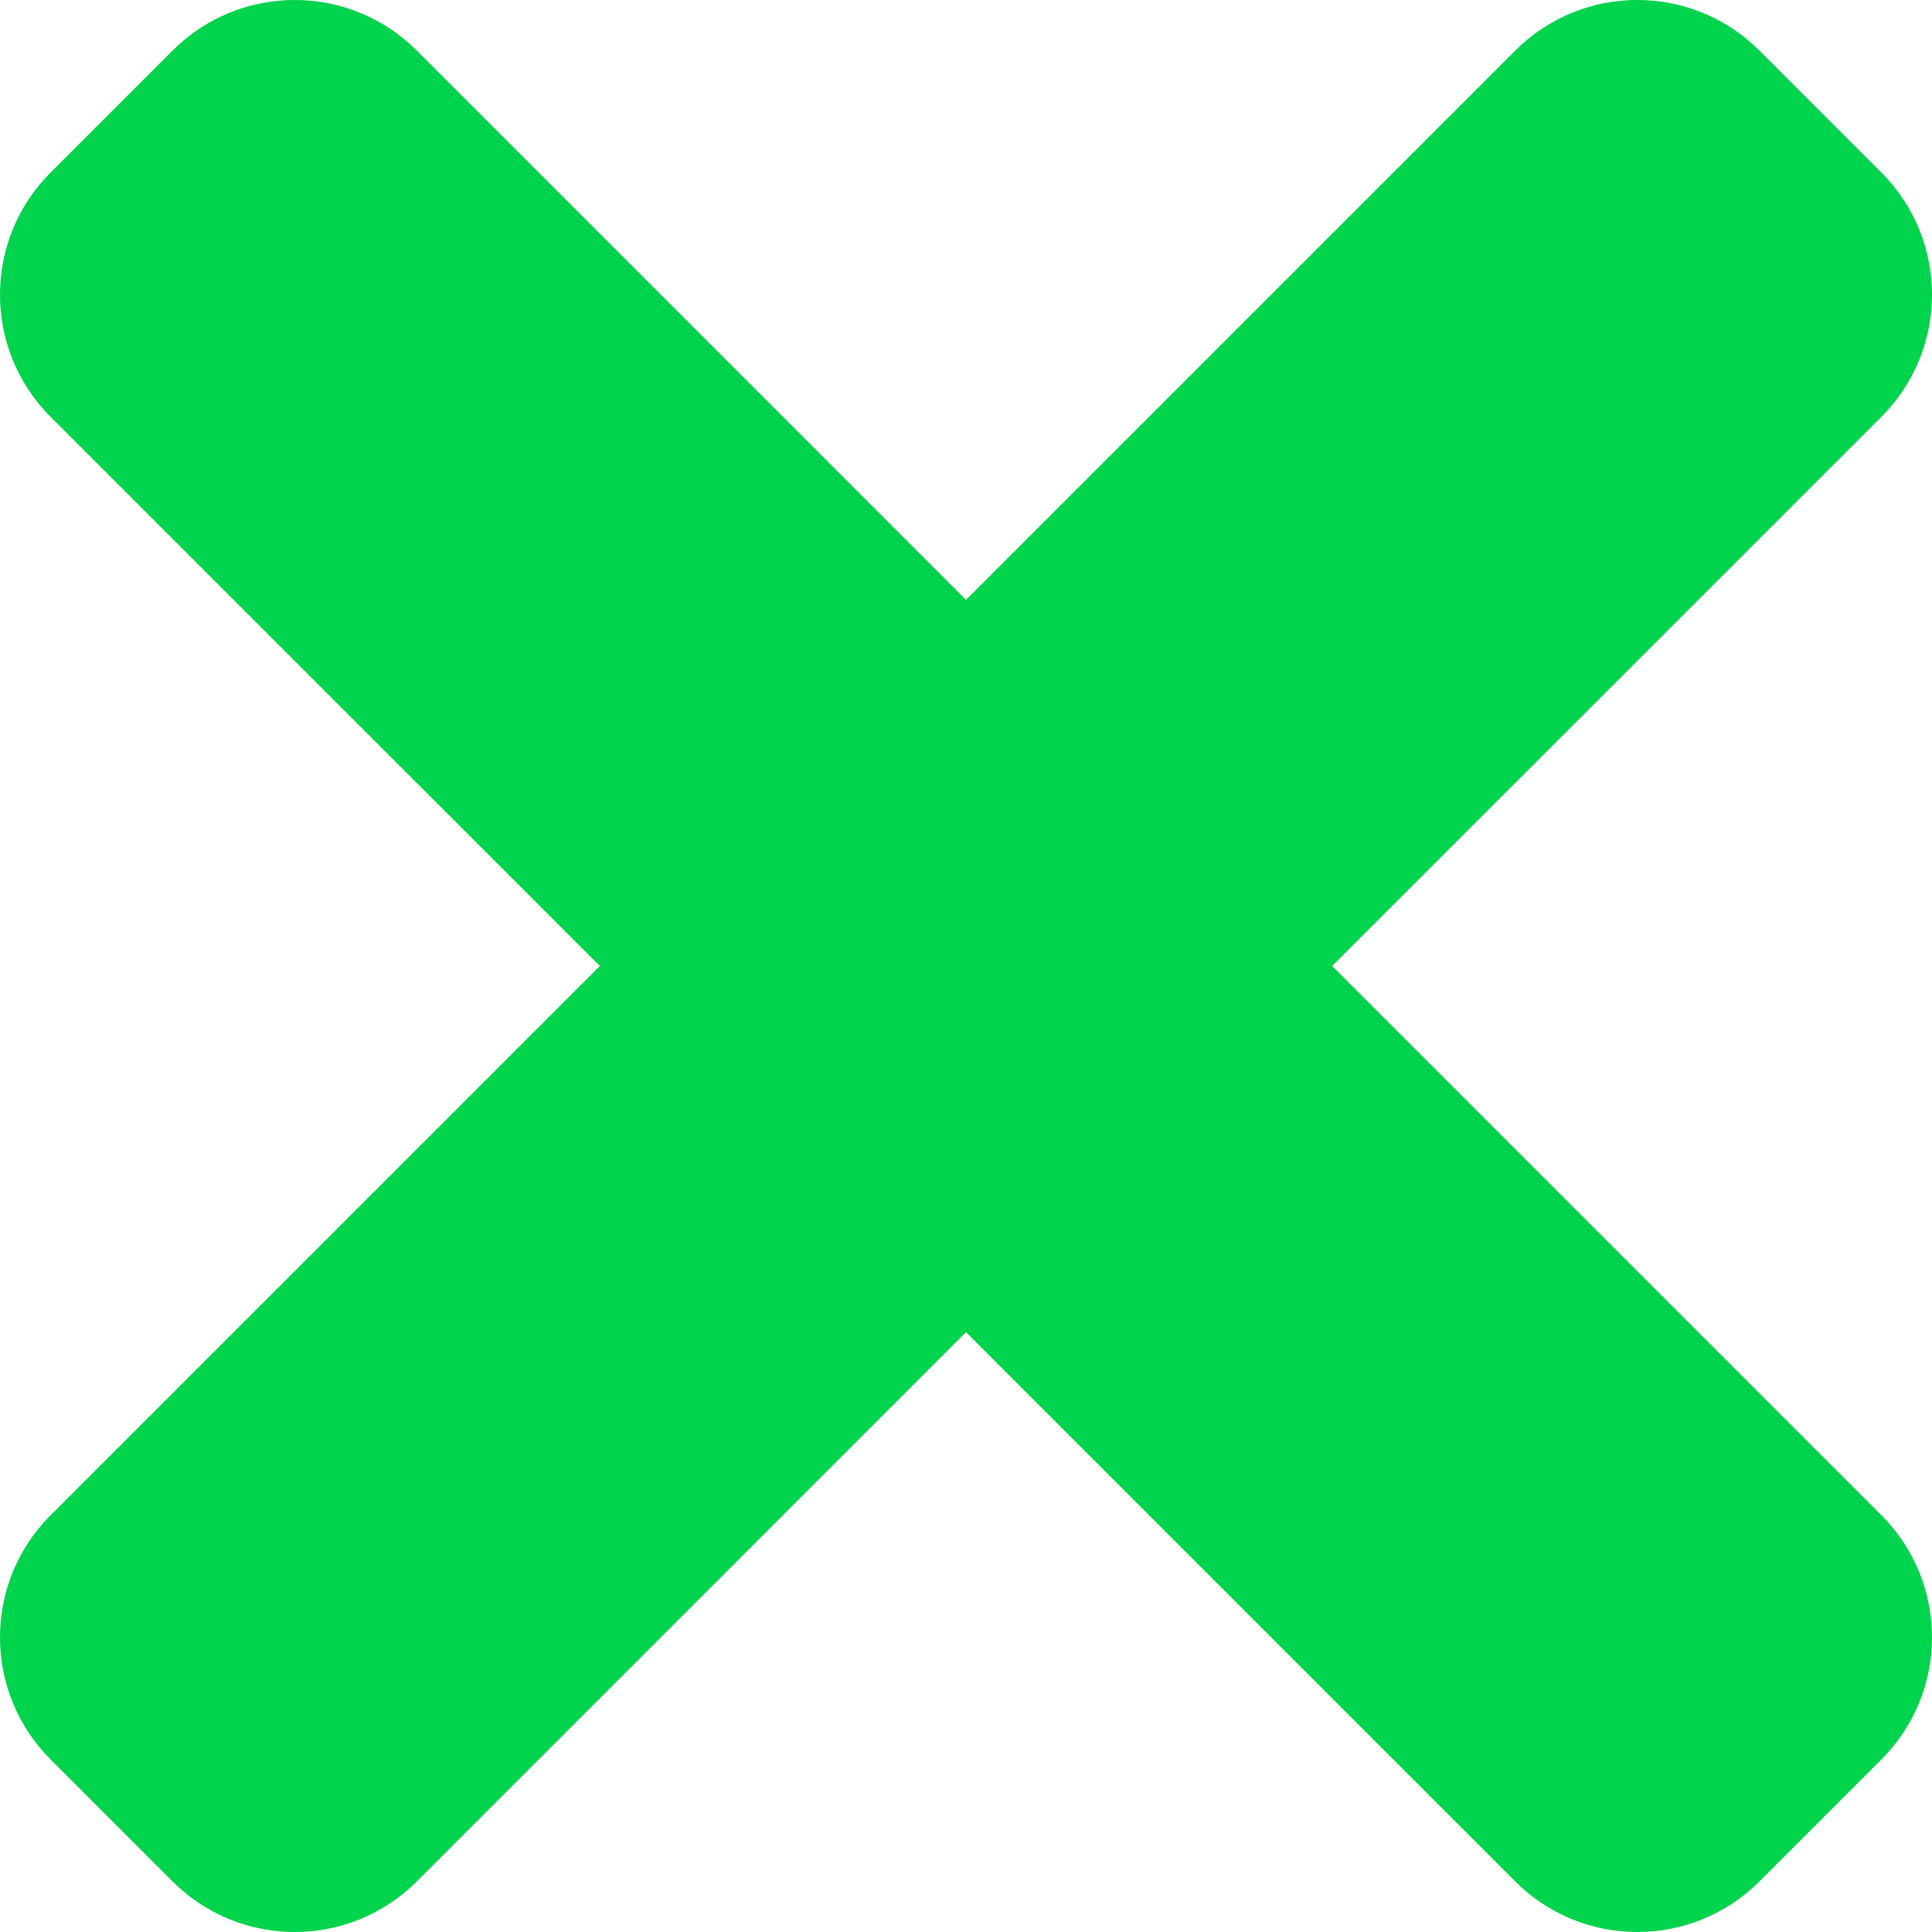 <svg width="50" height="50" viewBox="0 0 50 50" fill="none" xmlns="http://www.w3.org/2000/svg">
<path d="M34.477 25L48.692 10.786C50.436 9.041 50.436 6.213 48.692 4.467L45.533 1.308C43.788 -0.436 40.96 -0.436 39.215 1.308L25 15.523L10.786 1.308C9.041 -0.436 6.213 -0.436 4.467 1.308L1.308 4.467C-0.436 6.212 -0.436 9.04 1.308 10.786L15.523 25L1.308 39.215C-0.436 40.959 -0.436 43.787 1.308 45.533L4.467 48.692C6.212 50.436 9.041 50.436 10.786 48.692L25 34.477L39.215 48.692C40.959 50.436 43.788 50.436 45.533 48.692L48.692 45.533C50.436 43.788 50.436 40.96 48.692 39.215L34.477 25Z" fill="#00D44D"/>
</svg>
